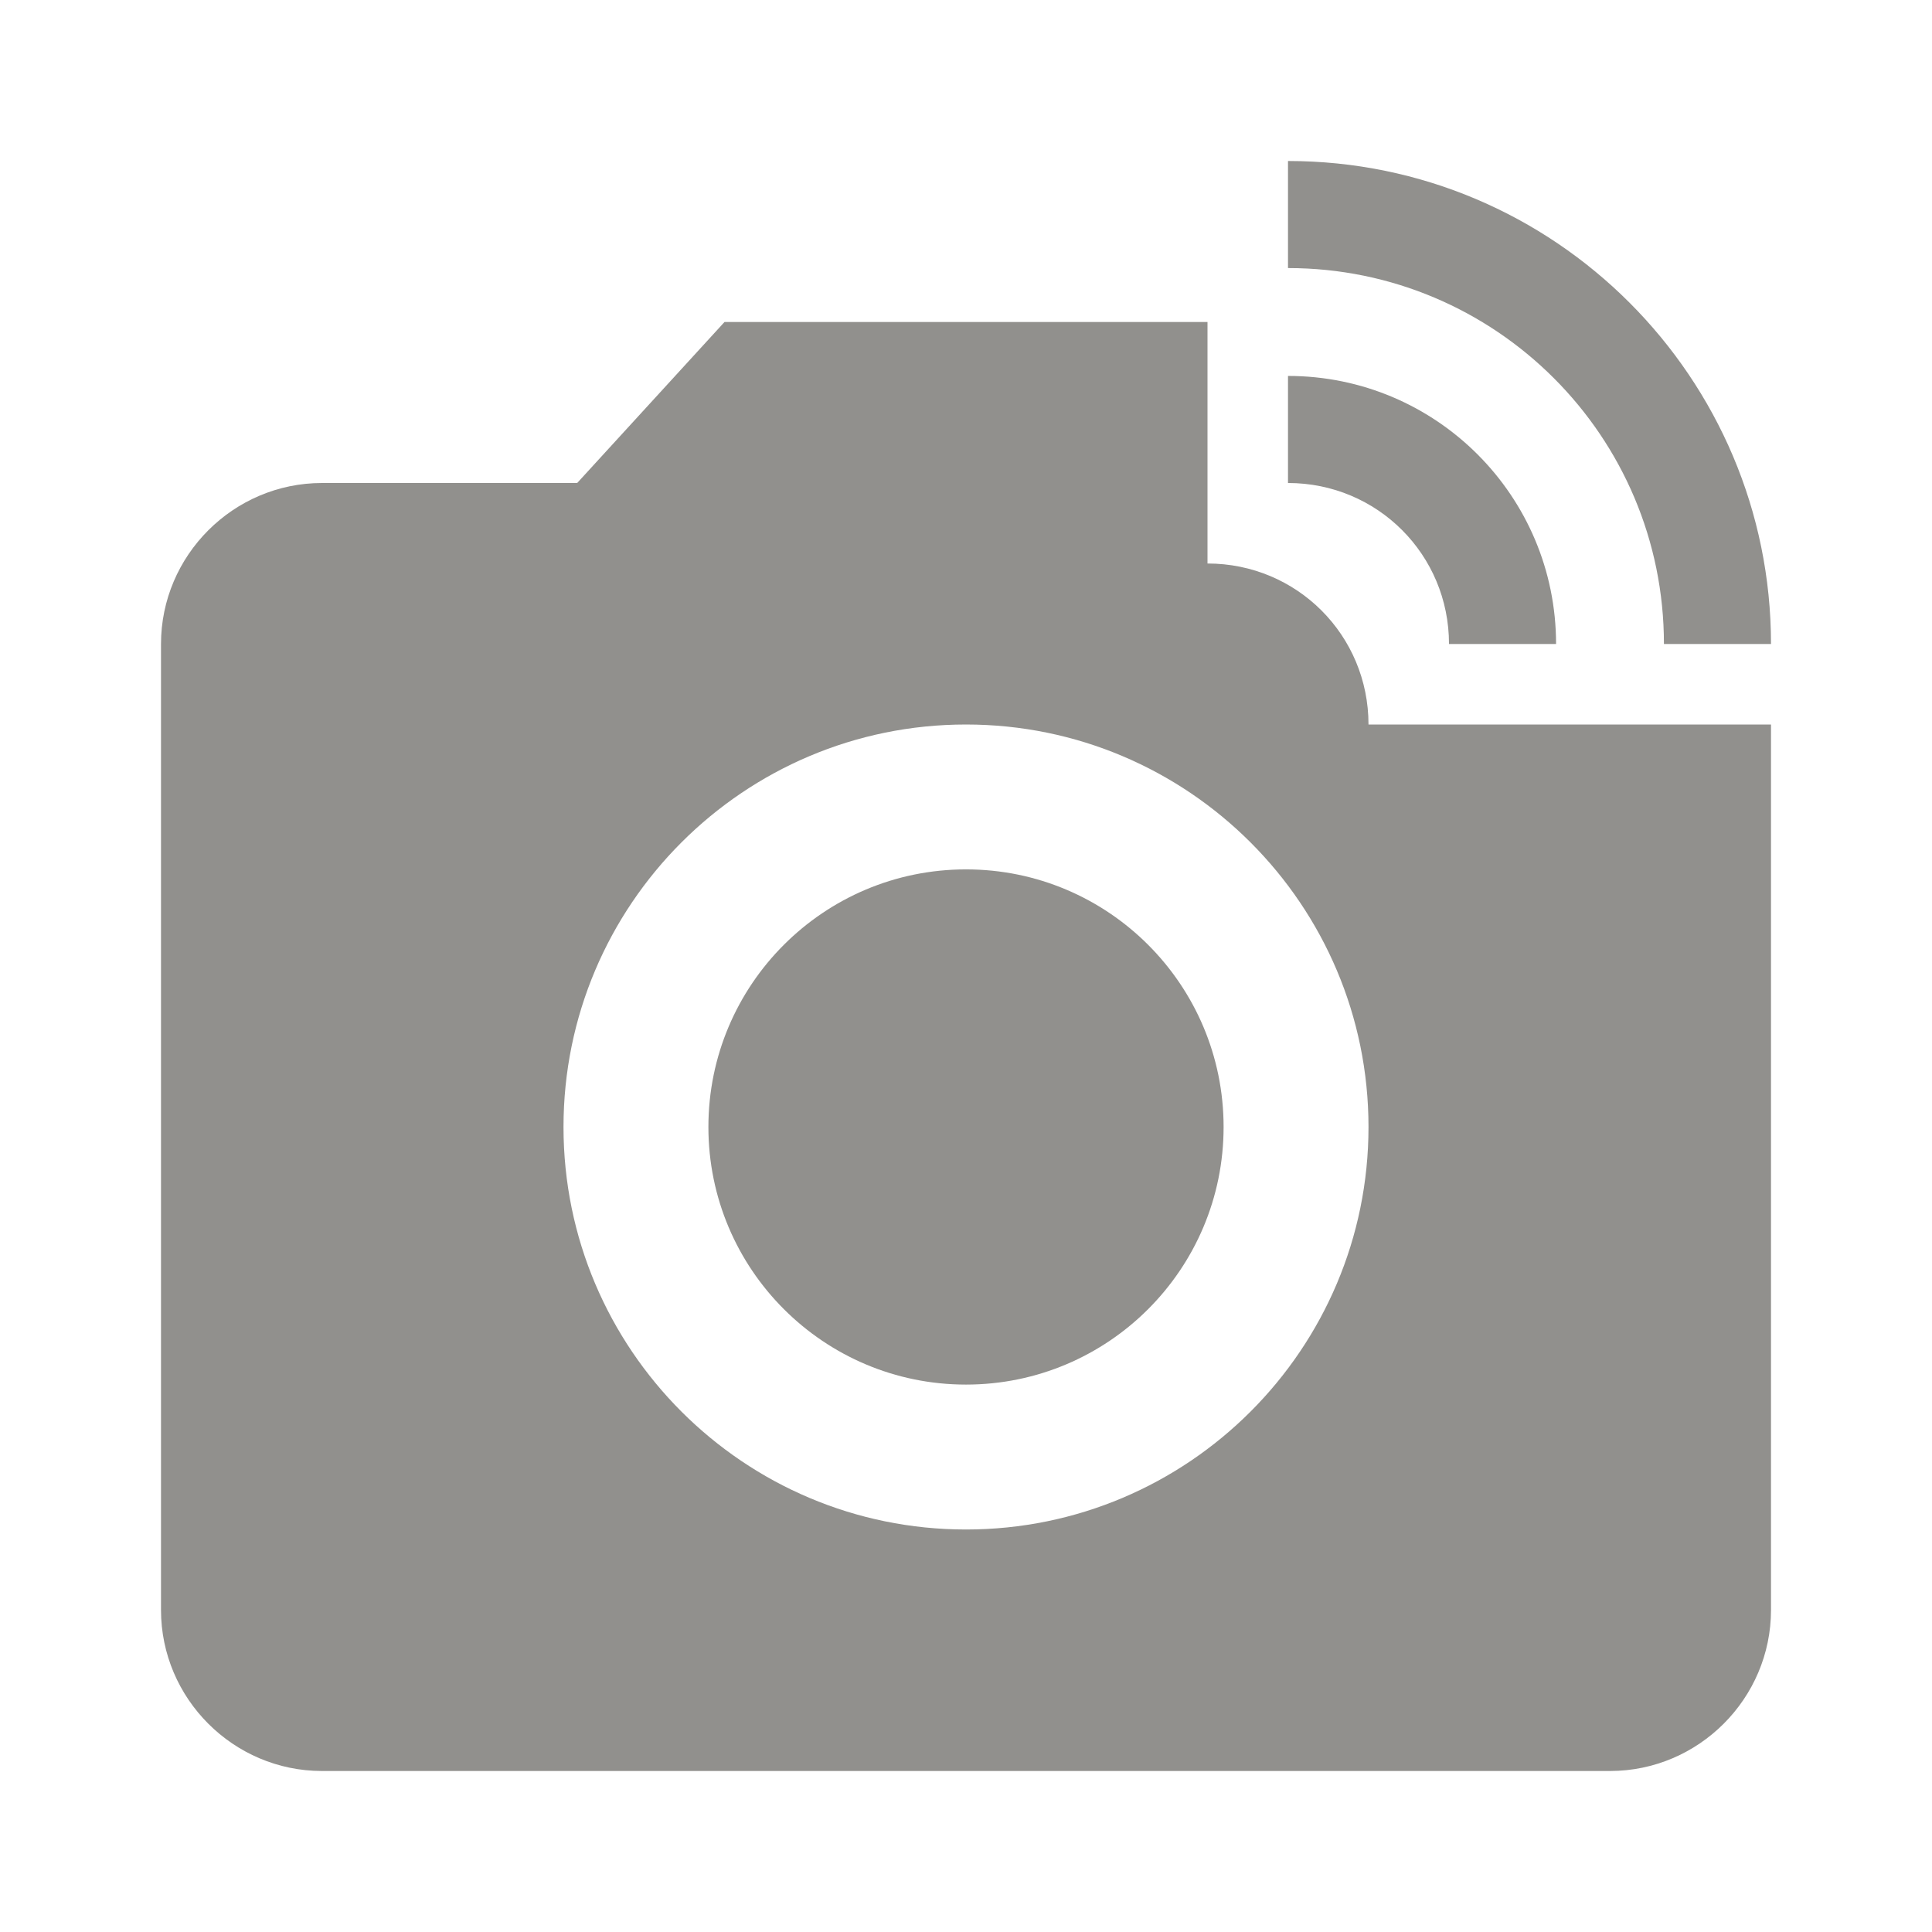 <!-- Generated by IcoMoon.io -->
<svg version="1.1" xmlns="http://www.w3.org/2000/svg" width="280" height="280" viewBox="0 0 280 280">
<title>mt-linked_camera</title>
<path fill="#91908d" d="M177.333 163.331c0 20.619-16.715 37.333-37.333 37.333s-37.333-16.715-37.333-37.333c0-20.619 16.715-37.333 37.333-37.333s37.333 16.715 37.333 37.333z"></path>
<path fill="#91908d" d="M186.667 38.85c30.1 0 54.483 24.383 54.483 54.483h15.517c0-38.617-31.383-70-70-70v15.517zM186.667 70c12.95 0 23.333 10.383 23.333 23.333h15.517c0-21.467-17.383-38.85-38.85-38.85v15.517z"></path>
<path fill="#91908d" d="M198.333 105c0-12.95-10.383-23.333-23.333-23.333v-35h-70l-21.35 23.333h-36.983c-12.833 0-23.333 10.5-23.333 23.333v140c0 12.833 10.5 23.333 23.333 23.333h186.667c12.833 0 23.333-10.5 23.333-23.333v-128.333h-58.333zM140 221.667c-32.2 0-58.333-26.133-58.333-58.333s26.133-58.333 58.333-58.333c32.2 0 58.333 26.133 58.333 58.333s-26.133 58.333-58.333 58.333v0z"></path>
</svg>

